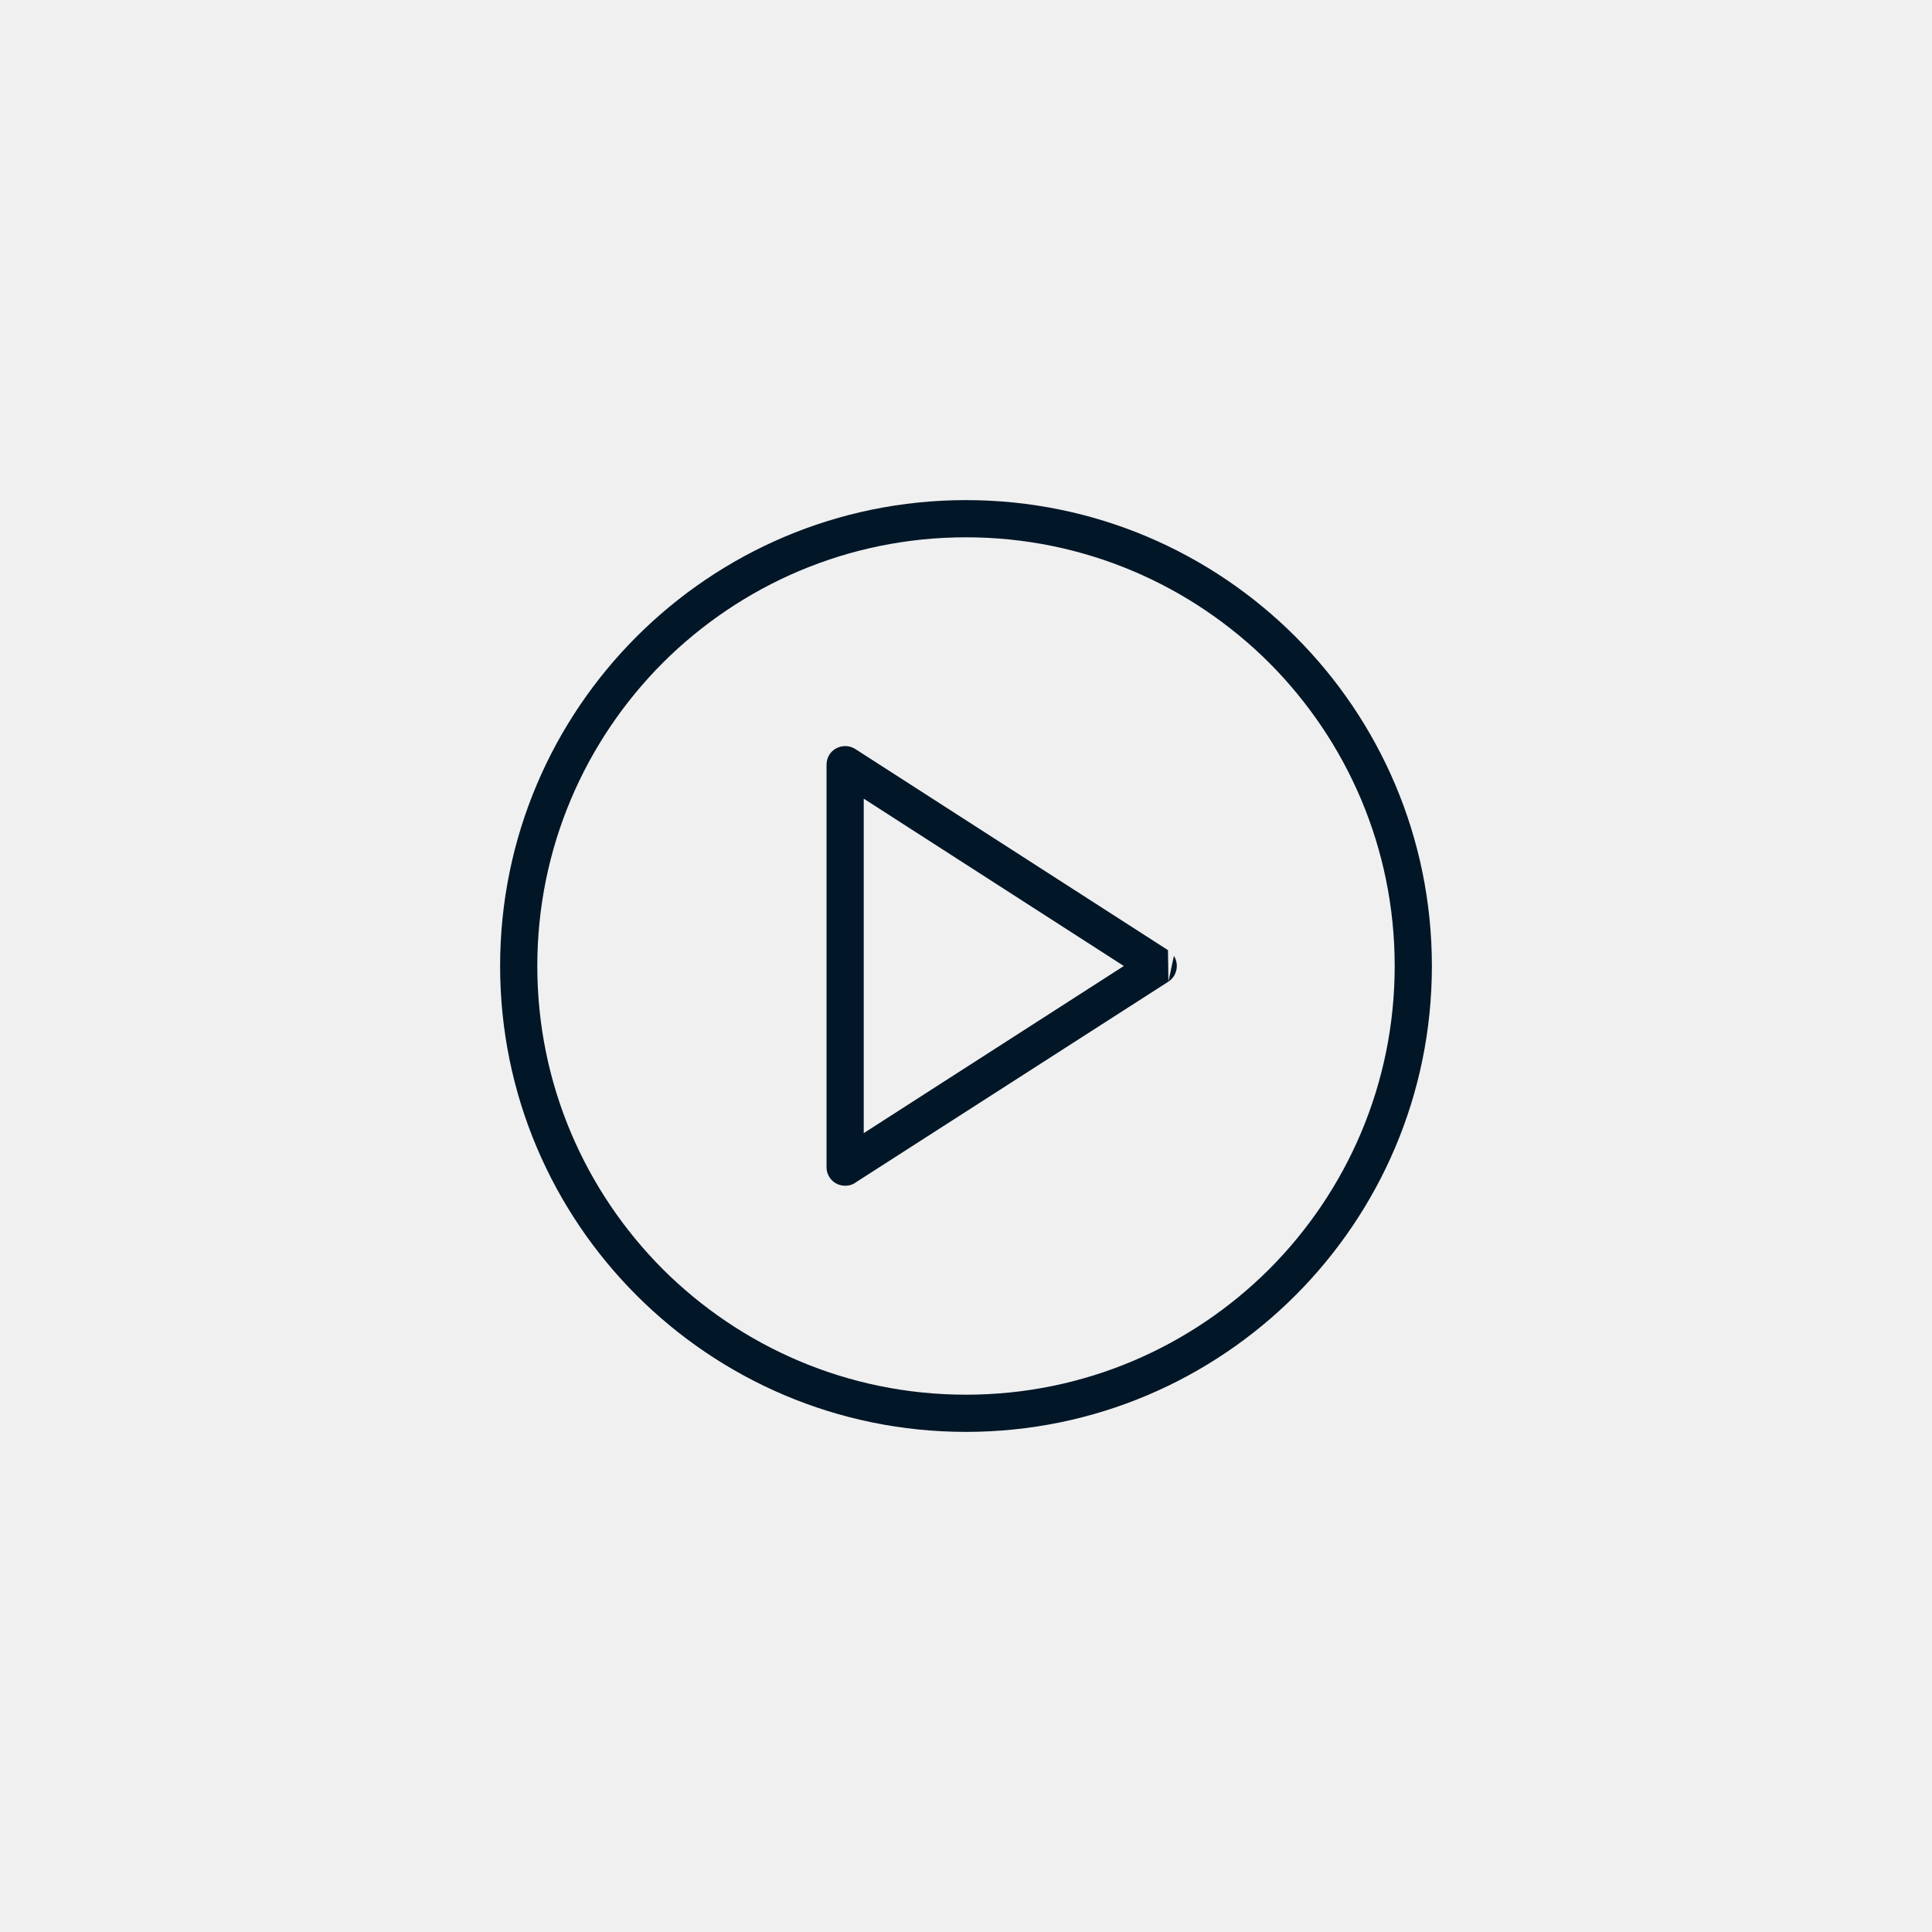 <?xml version='1.0' encoding='utf-8'?>
<svg xmlns="http://www.w3.org/2000/svg" width="91.44mm" height="91.44mm" version="1.1" style="shape-rendering:geometricPrecision; text-rendering:geometricPrecision; image-rendering:optimizeQuality; fill-rule:evenodd; clip-rule:evenodd" viewBox="0 0 9144 9144"> <defs> <style type="text/css">  .fil0 {fill:#F0F0F0} .fil1 {fill:#011627;fill-rule:nonzero}  </style> </defs> <g id="Layer_x0020_1">  <g id="_2744492901664"> <polygon class="fil0" points="0,0 9144,0 9144,9144 0,9144 "/> <g> <path class="fil1" d="M6601 4572c0,-560 -227,-1067 -594,-1435 -368,-367 -875,-594 -1435,-594 -560,0 -1067,227 -1435,594 -367,368 -594,875 -594,1435 0,560 227,1067 594,1435 368,367 875,594 1435,594 560,0 1067,-227 1435,-594 367,-368 594,-875 594,-1435zm-2513 791l1231 -791 -1231 -792 0 1583zm1442 -717l-1478 949c-14,11 -32,17 -52,17 -49,0 -88,-39 -88,-88l0 -1905 0 0c0,-16 4,-33 14,-48 26,-40 81,-52 122,-26l1480 952 2 149zm26 -122c26,41 14,96 -26,122l26 -122zm575 -1511c399,399 646,950 646,1559 0,609 -247,1160 -646,1559 -399,399 -950,646 -1559,646 -609,0 -1160,-247 -1559,-646 -399,-399 -646,-950 -646,-1559 0,-609 247,-1160 646,-1559 399,-399 950,-646 1559,-646 609,0 1160,247 1559,646z"/> </g> </g> </g> </svg>